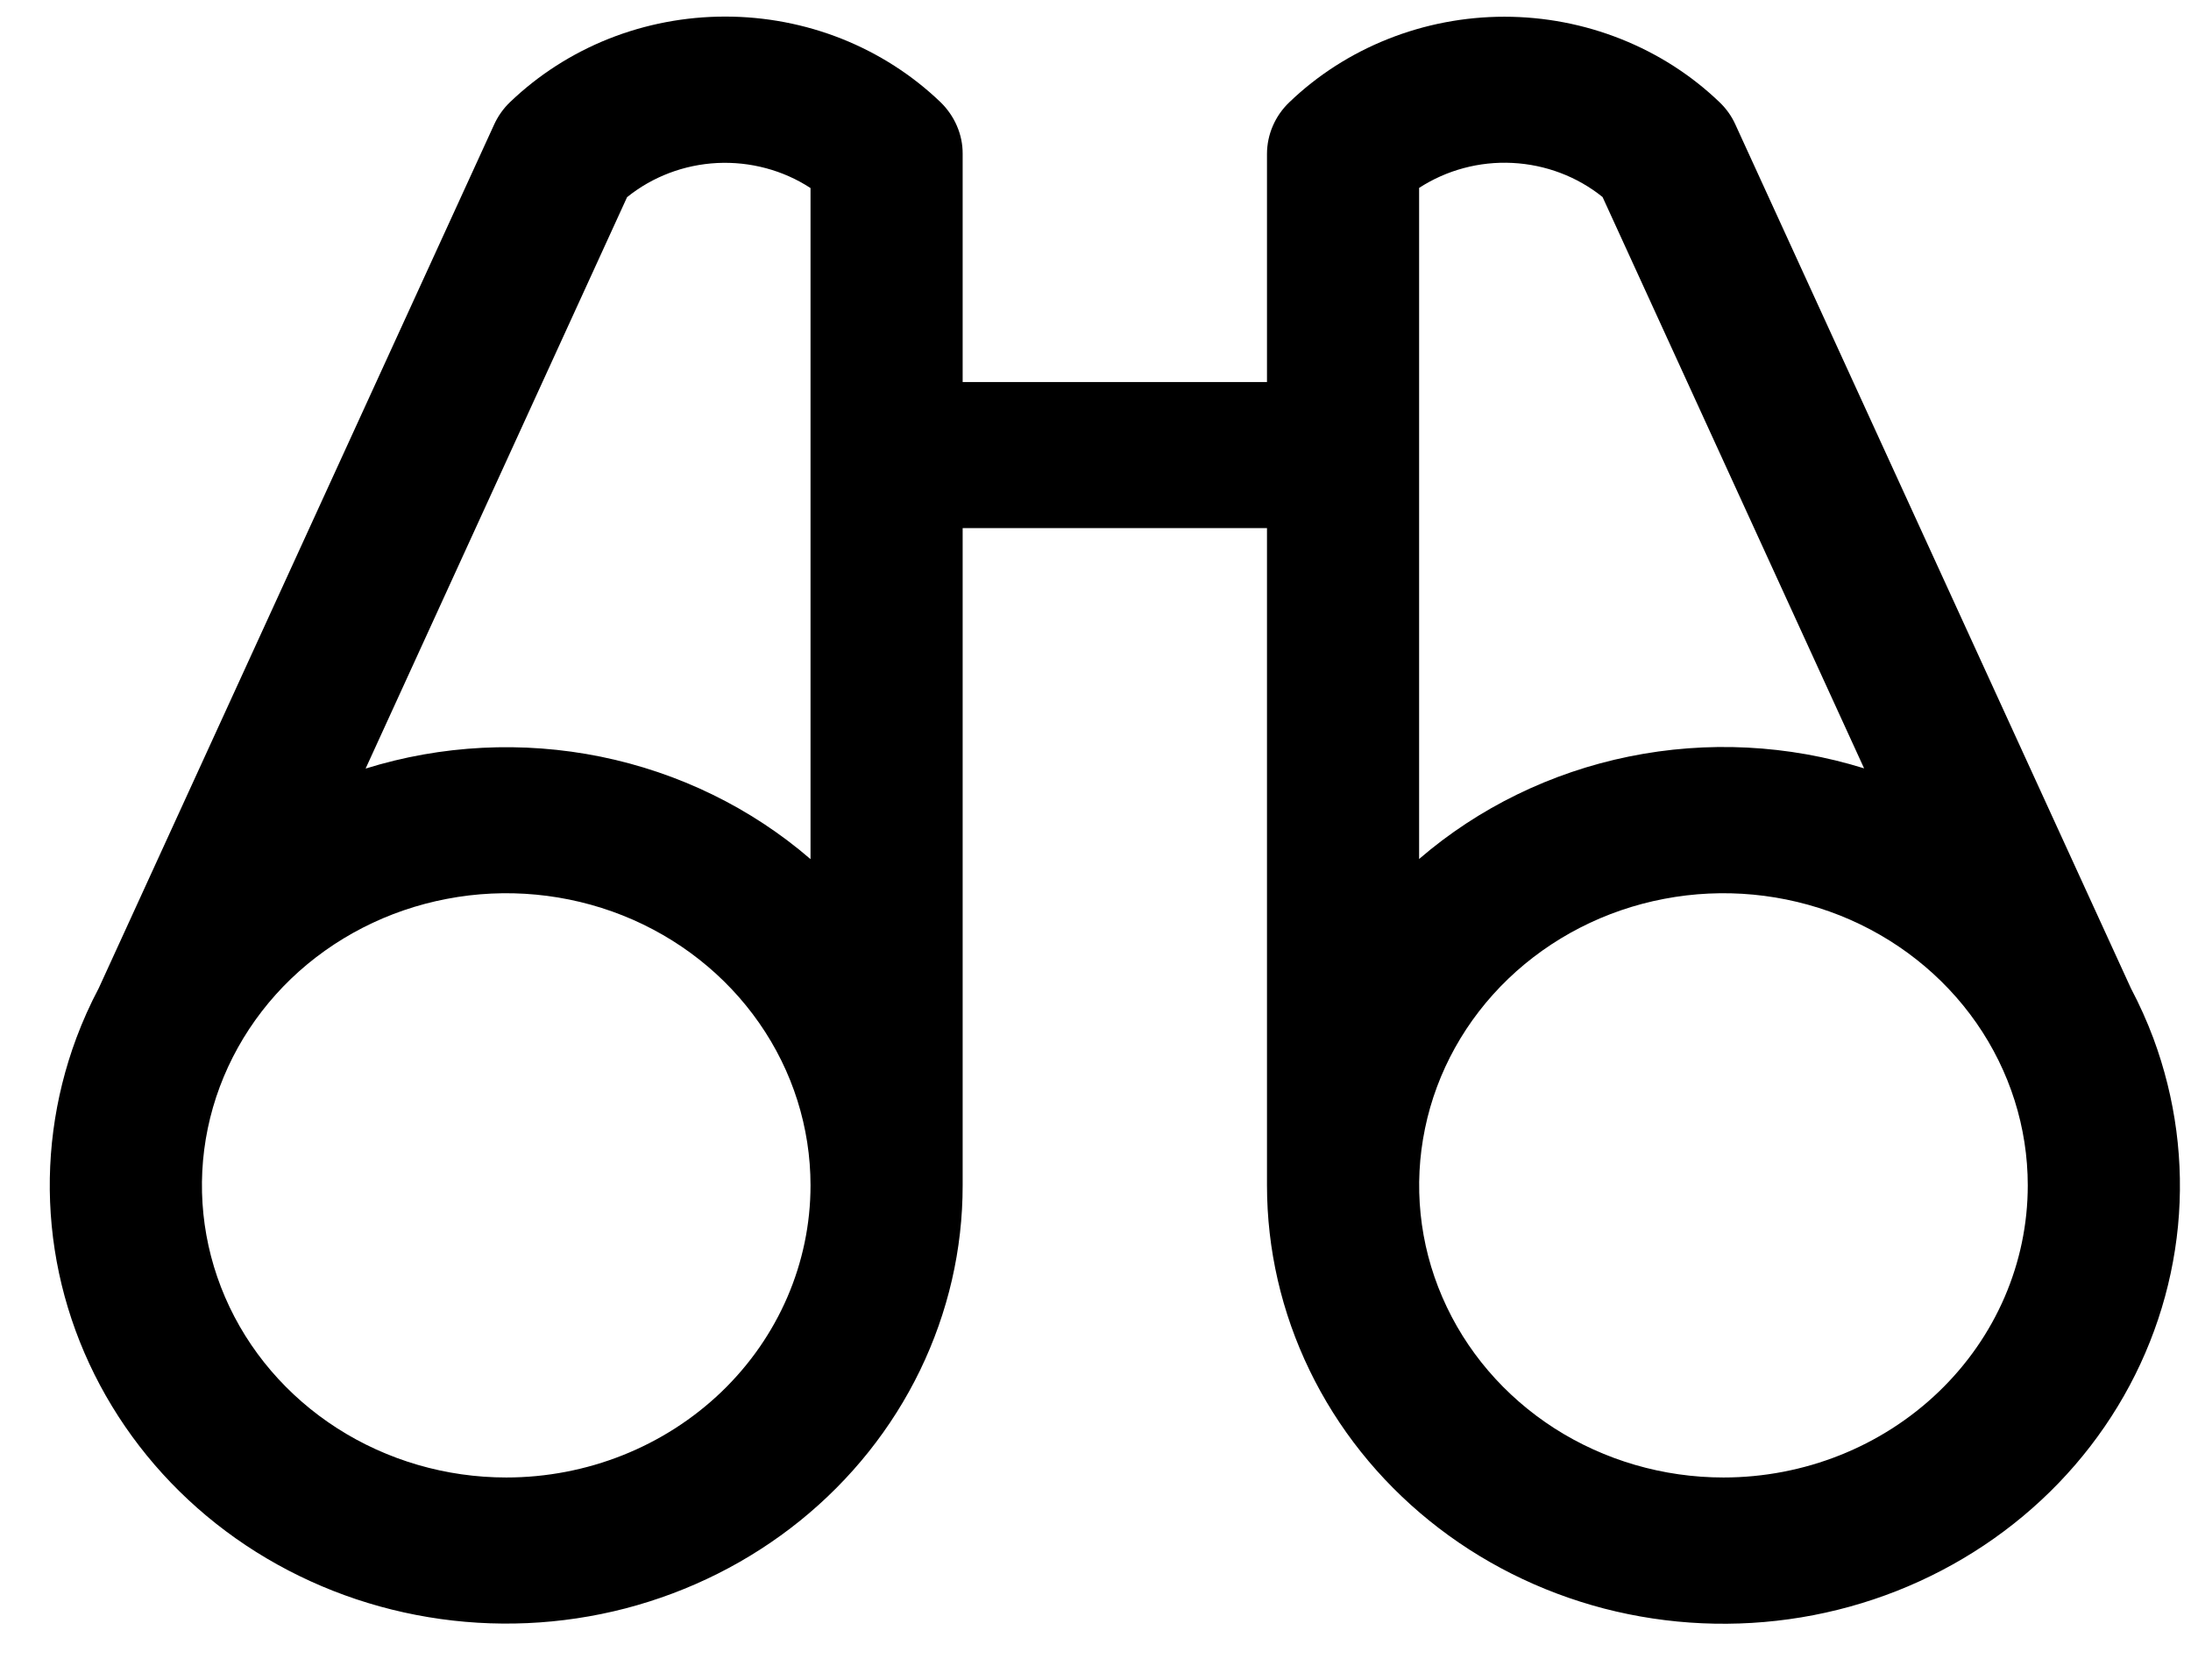 <svg width="30" height="23" viewBox="0 0 30 23" fill="none" xmlns="http://www.w3.org/2000/svg">
<path d="M29.484 14.215C29.397 13.982 29.294 13.754 29.178 13.534L23.762 1.706C23.711 1.592 23.638 1.489 23.546 1.401C23.159 1.029 22.7 0.735 22.194 0.534C21.689 0.333 21.147 0.229 20.599 0.229C20.052 0.229 19.51 0.333 19.005 0.534C18.499 0.735 18.04 1.029 17.653 1.401C17.458 1.588 17.349 1.842 17.348 2.106V5.231H13.181V2.106C13.182 1.975 13.155 1.845 13.102 1.723C13.05 1.602 12.973 1.491 12.877 1.398C12.49 1.027 12.03 0.732 11.525 0.531C11.019 0.33 10.477 0.227 9.93 0.227C9.383 0.227 8.841 0.33 8.335 0.531C7.83 0.732 7.371 1.027 6.984 1.398C6.892 1.486 6.819 1.59 6.767 1.703L1.352 13.531C1.235 13.752 1.133 13.979 1.046 14.212C0.739 15.036 0.624 15.914 0.708 16.785C0.792 17.656 1.074 18.499 1.533 19.254C1.992 20.01 2.617 20.66 3.365 21.159C4.114 21.658 4.967 21.994 5.864 22.143C6.762 22.293 7.683 22.252 8.563 22.024C9.442 21.795 10.259 21.385 10.956 20.822C11.653 20.259 12.214 19.556 12.598 18.763C12.982 17.97 13.182 17.106 13.181 16.231V7.231H17.348V16.231C17.348 17.106 17.547 17.97 17.931 18.763C18.315 19.557 18.875 20.26 19.572 20.823C20.269 21.387 21.086 21.797 21.965 22.026C22.845 22.254 23.766 22.295 24.664 22.146C25.562 21.997 26.415 21.661 27.163 21.162C27.912 20.663 28.538 20.013 28.997 19.257C29.456 18.502 29.737 17.659 29.822 16.788C29.906 15.917 29.79 15.039 29.484 14.215ZM8.586 2.7C8.934 2.419 9.367 2.255 9.82 2.232C10.274 2.21 10.723 2.33 11.098 2.575V11.764C10.285 11.062 9.294 10.579 8.225 10.361C7.155 10.144 6.045 10.2 5.006 10.524L8.586 2.7ZM6.932 20.231C6.107 20.231 5.302 19.996 4.617 19.557C3.931 19.117 3.397 18.493 3.082 17.762C2.767 17.031 2.684 16.227 2.845 15.451C3.006 14.675 3.403 13.962 3.985 13.402C4.568 12.843 5.31 12.462 6.119 12.308C6.927 12.153 7.765 12.233 8.526 12.535C9.287 12.838 9.938 13.351 10.396 14.009C10.854 14.666 11.098 15.44 11.098 16.231C11.098 17.292 10.659 18.309 9.878 19.059C9.096 19.809 8.037 20.231 6.932 20.231ZM19.431 2.573C19.807 2.329 20.256 2.208 20.709 2.231C21.163 2.254 21.596 2.418 21.943 2.698L25.524 10.521C24.484 10.197 23.374 10.141 22.305 10.359C21.235 10.577 20.245 11.061 19.431 11.762V2.573ZM23.598 20.231C22.774 20.231 21.968 19.996 21.283 19.557C20.598 19.117 20.064 18.493 19.749 17.762C19.433 17.031 19.351 16.227 19.512 15.451C19.672 14.675 20.069 13.962 20.652 13.402C21.235 12.843 21.977 12.462 22.785 12.308C23.594 12.153 24.431 12.233 25.193 12.535C25.954 12.838 26.605 13.351 27.063 14.009C27.52 14.666 27.765 15.44 27.765 16.231C27.765 17.292 27.326 18.309 26.544 19.059C25.763 19.809 24.703 20.231 23.598 20.231Z" fill="black"/>
</svg>
